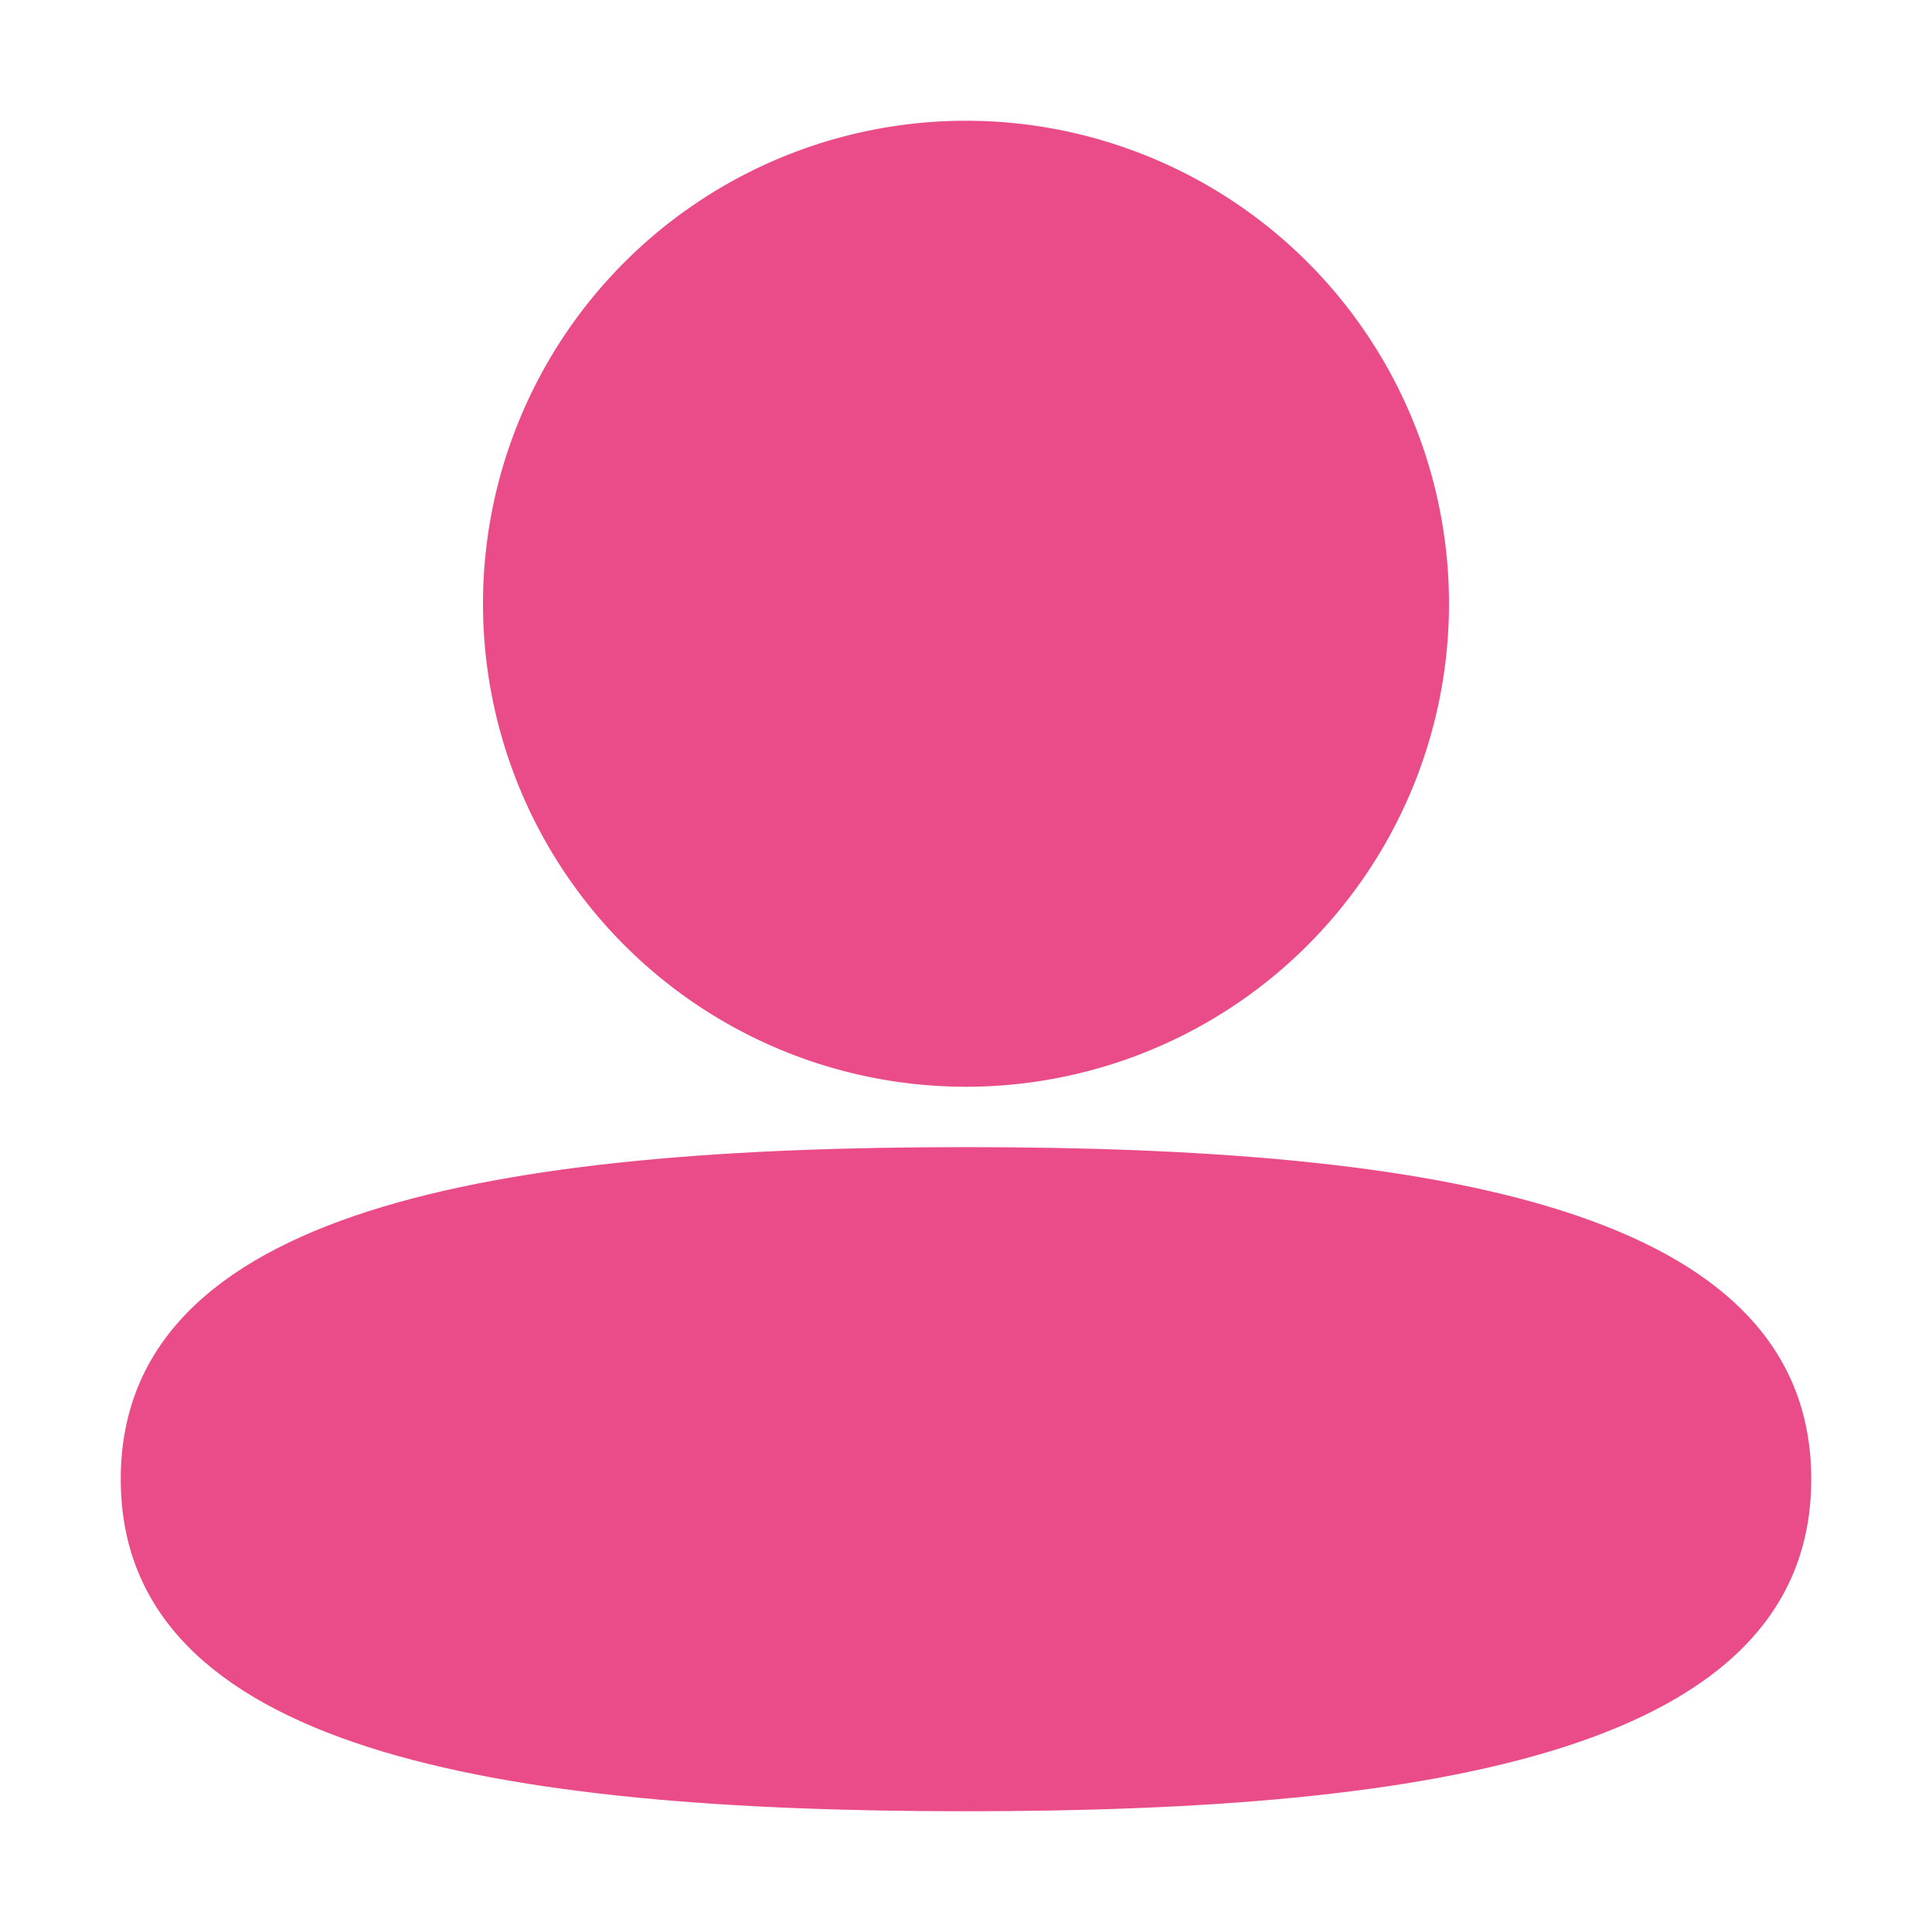 <svg t="1735436721434" class="icon" viewBox="0 0 1024 1024" version="1.1" xmlns="http://www.w3.org/2000/svg" p-id="12475" width="200" height="200"><path d="M512 320m-256 0a256 256 0 1 0 512 0 256 256 0 1 0-512 0Z" p-id="12476" fill="#ea4c89"></path><path d="M960 784c0 144-200.576 176-448 176S64 928 64 784s200.576-176 448-176 448 32 448 176z" p-id="12477" fill="#ea4c89"></path></svg>